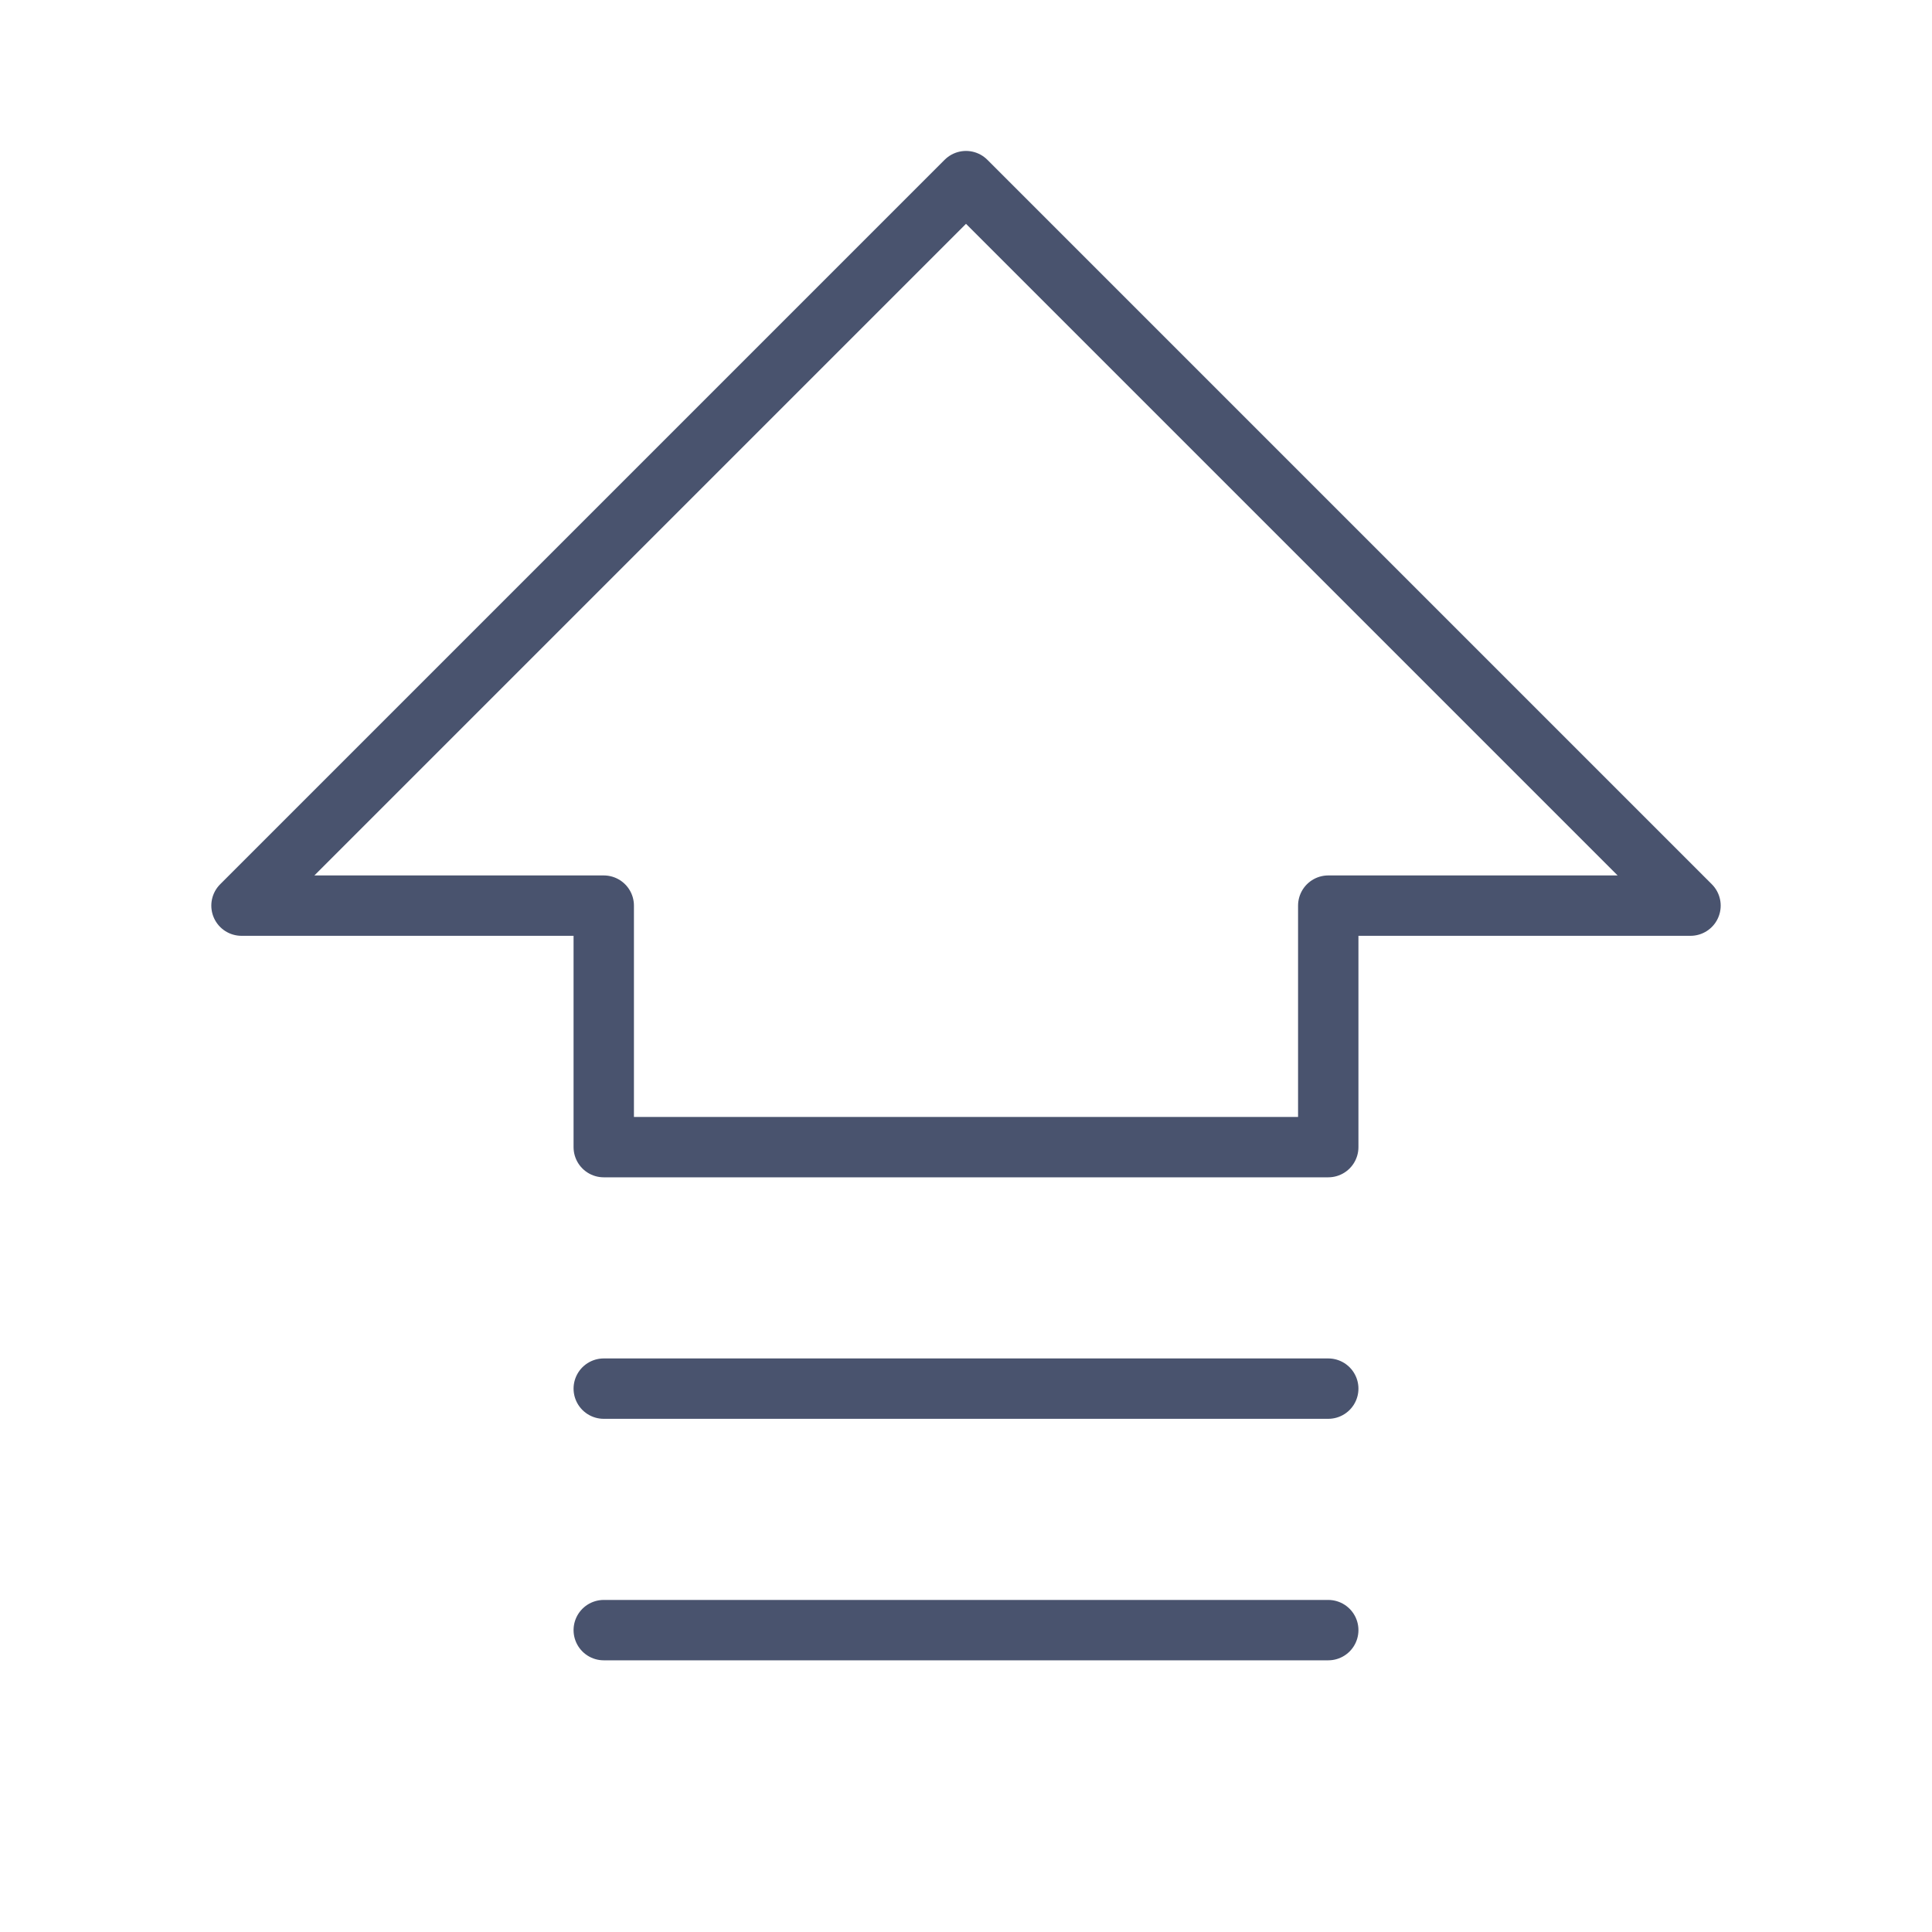 <svg width="32" height="32" viewBox="0 0 32 32" fill="none" xmlns="http://www.w3.org/2000/svg">
<path d="M4 15L16 3L28 15H22V19H10V15H4Z" stroke="#49536E" stroke-linecap="round" stroke-linejoin="round"/>
<path d="M22 27H10" stroke="#49536E" stroke-linecap="round" stroke-linejoin="round"/>
<path d="M22 23H10" stroke="#49536E" stroke-linecap="round" stroke-linejoin="round"/>
</svg>
